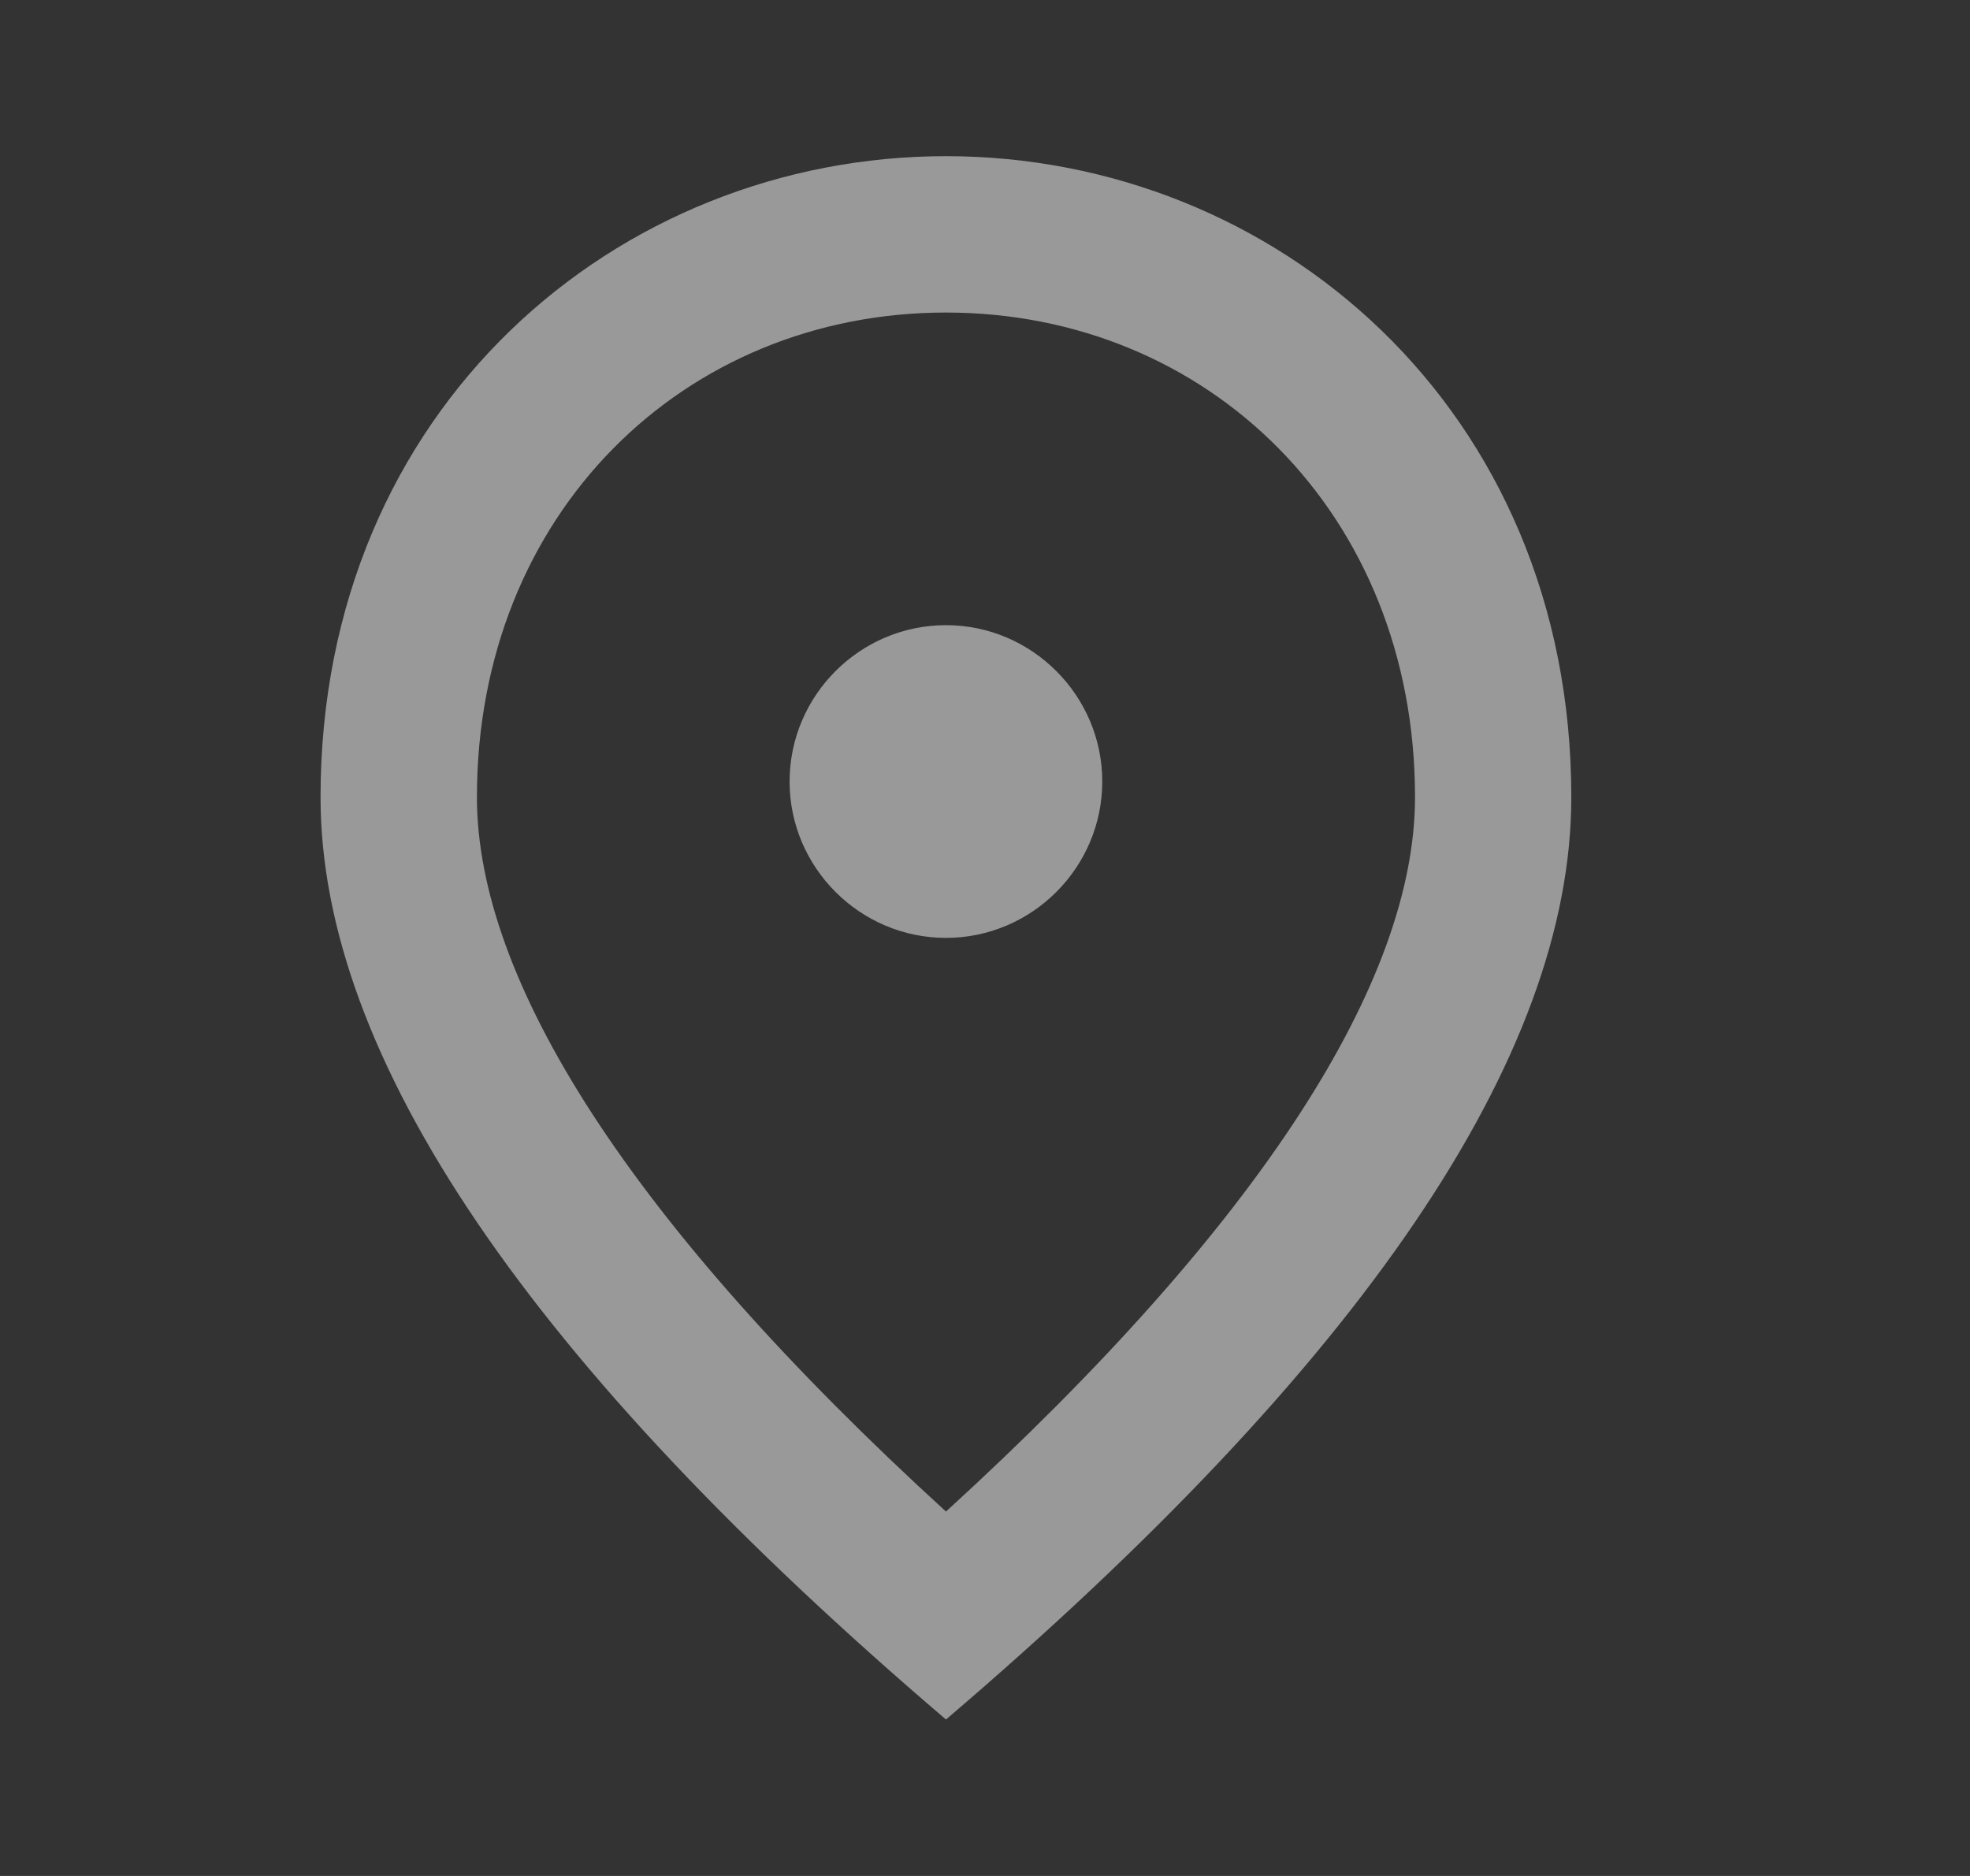 <svg width="21" height="20" viewBox="0 0 21 20" fill="none" xmlns="http://www.w3.org/2000/svg">
<rect x="0" y="0" width="21" height="20" fill="#333333" stroke="none"/>
<g opacity="0.5">
<path d="M10.084 9.999C9.167 9.999 8.417 9.249 8.417 8.332C8.417 7.415 9.167 6.665 10.084 6.665C11 6.665 11.75 7.415 11.75 8.332C11.75 9.249 11 9.999 10.084 9.999ZM15.084 8.499C15.084 5.474 12.875 3.332 10.084 3.332C7.292 3.332 5.084 5.474 5.084 8.499C5.084 10.449 6.709 13.032 10.084 16.115C13.459 13.032 15.084 10.449 15.084 8.499ZM10.084 1.665C13.584 1.665 16.75 4.349 16.75 8.499C16.75 11.265 14.525 14.54 10.084 18.332C5.642 14.54 3.417 11.265 3.417 8.499C3.417 4.349 6.584 1.665 10.084 1.665Z" fill="white"/>
</g>
</svg>
